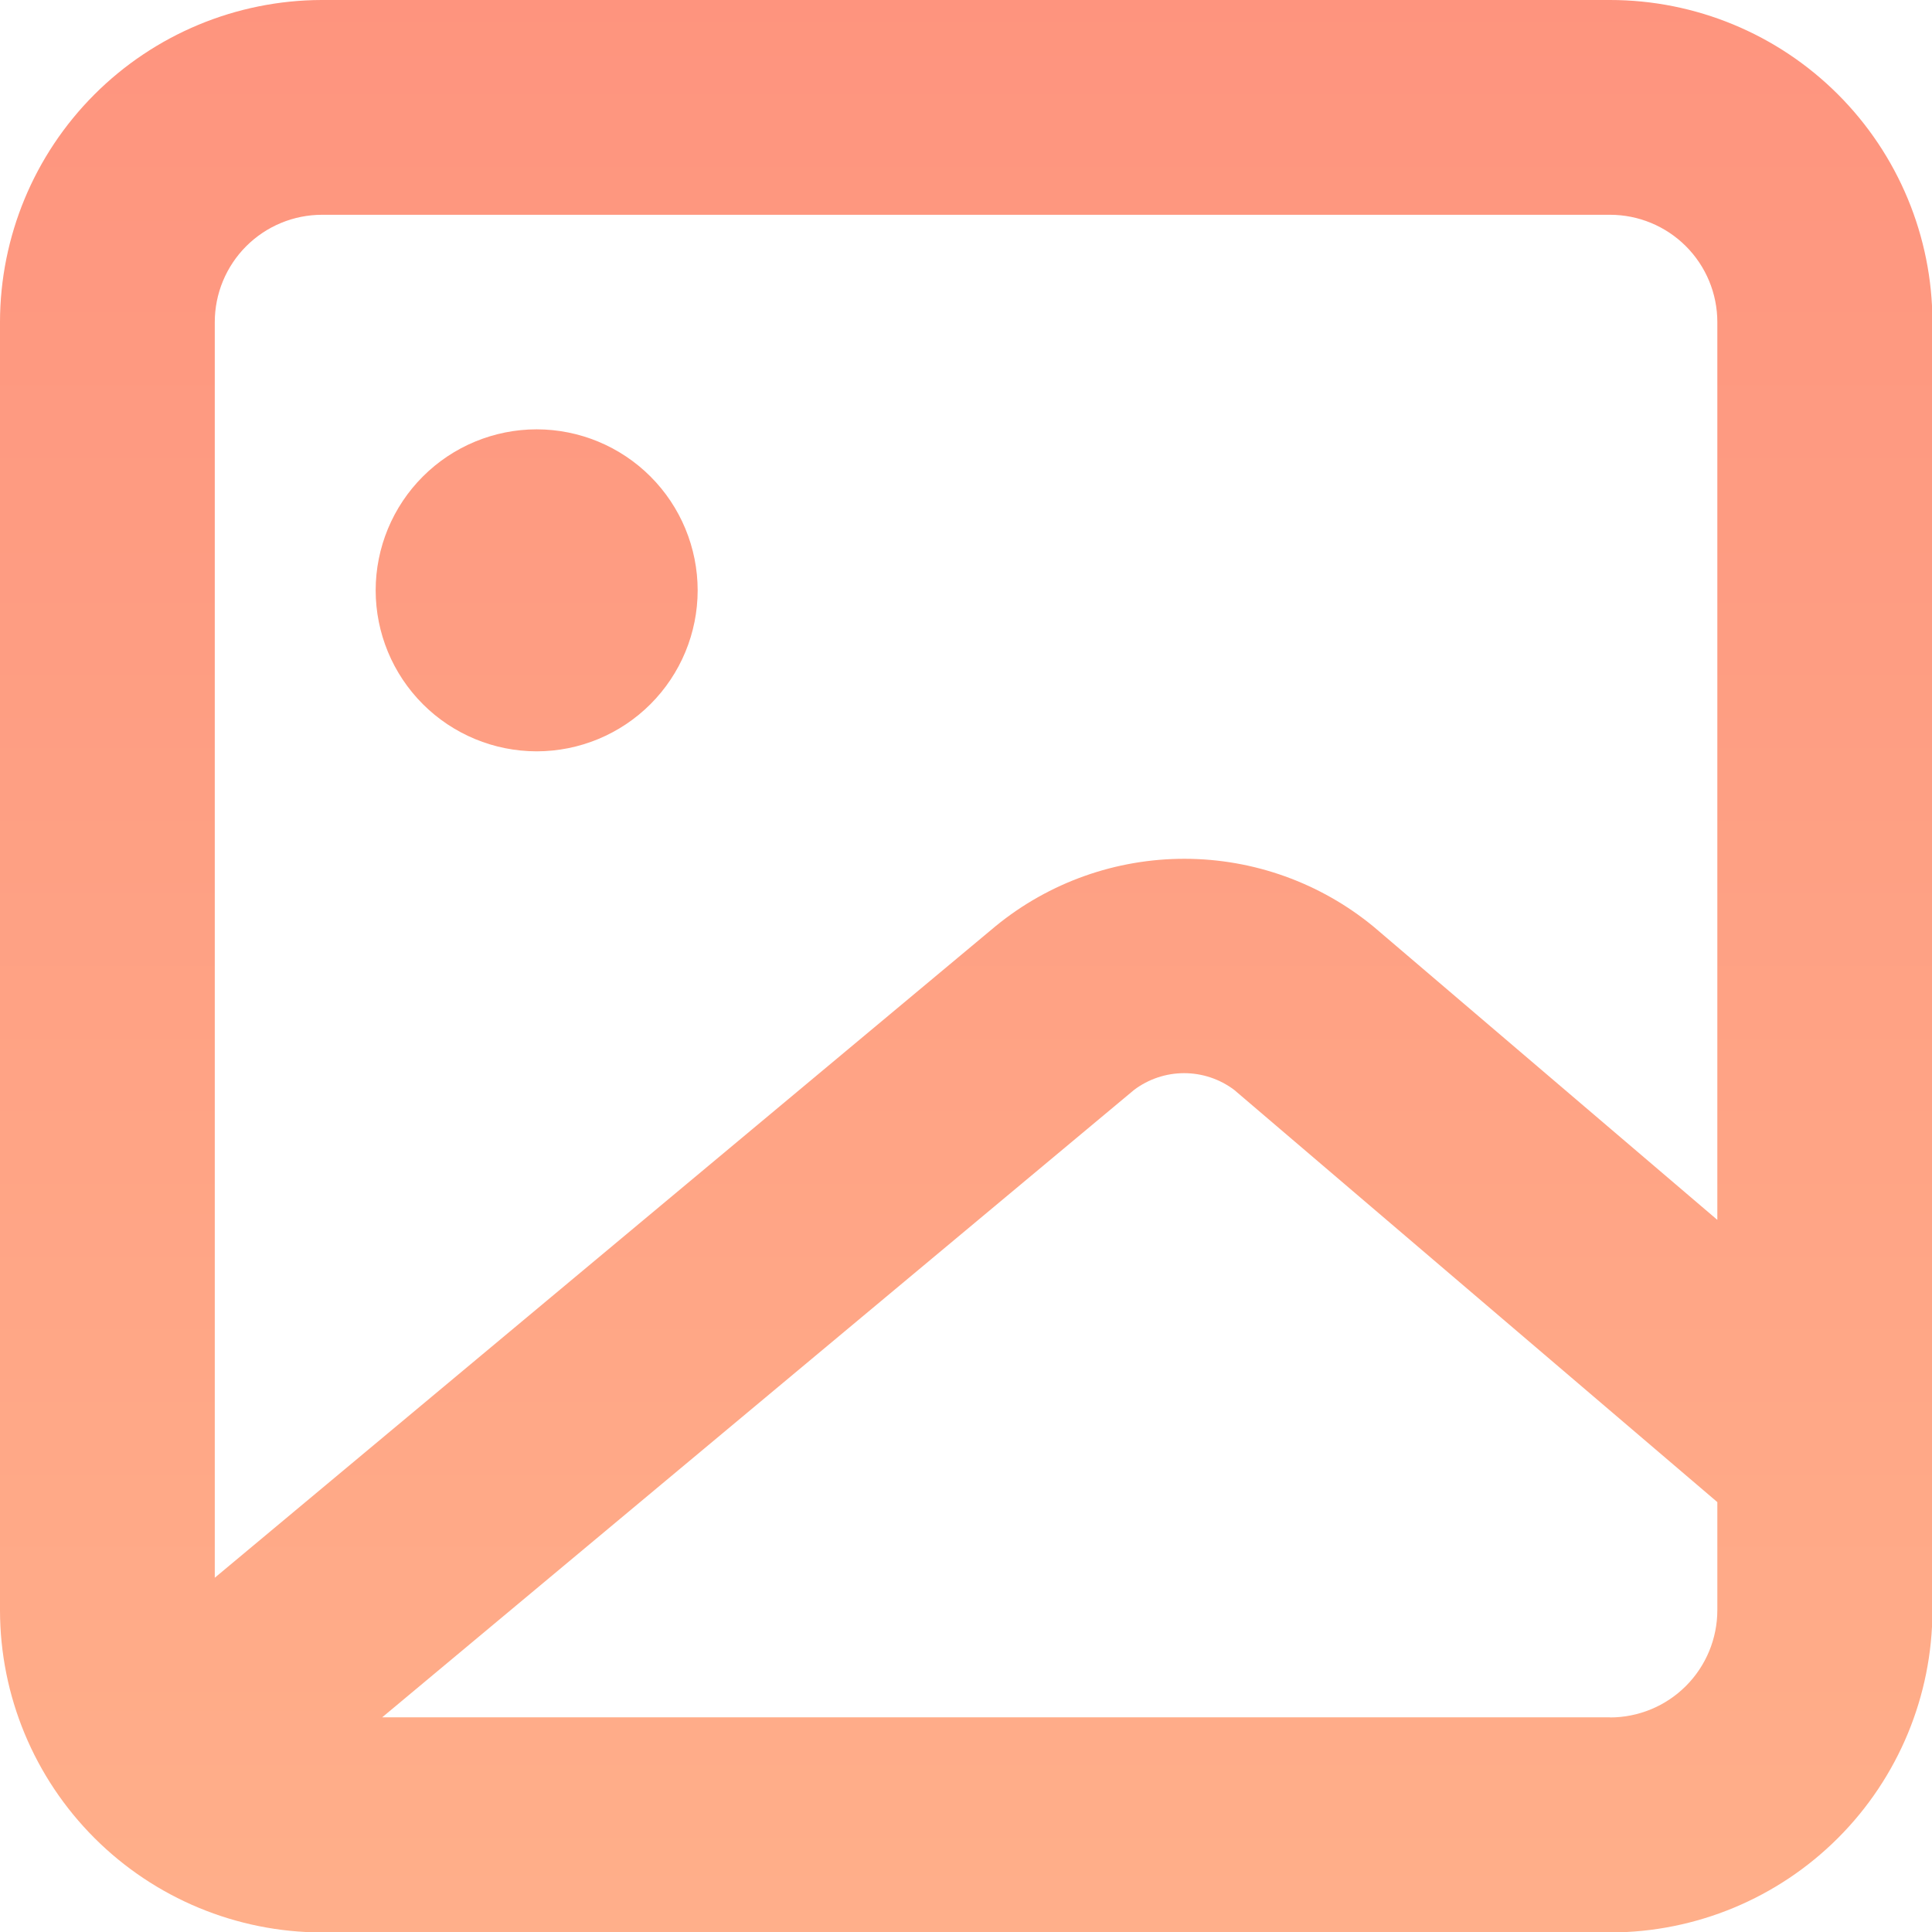 <svg xmlns="http://www.w3.org/2000/svg" width="17.244" height="17.244" viewBox="0 0 17.244 17.244">
    <defs>
        <clipPath id="clip-path">
            <path id="Path_250" d="M150.79-404.294a1.438 1.438 0 0 0 1.437-1.437 1.438 1.438 0 0 0-1.437-1.437 1.438 1.438 0 0 0-1.437 1.437 1.438 1.438 0 0 0 1.437 1.437m9.58 8.622h-10.959l6.711-5.6a.743.743 0 0 1 .894 0l4.312 3.679v.964a.958.958 0 0 1-.958.958m-11.5-13.412h11.5a.958.958 0 0 1 .958.958v8.013l-3.068-2.617a2.659 2.659 0 0 0-3.372-.006l-6.971 5.817v-11.207a.958.958 0 0 1 .958-.958M160.37-411h-11.5a2.878 2.878 0 0 0-2.87 2.874v11.5a2.878 2.878 0 0 0 2.874 2.874h11.5a2.878 2.878 0 0 0 2.874-2.874v-11.5A2.878 2.878 0 0 0 160.37-411" class="cls-1" transform="translate(-146 411)"/>
        </clipPath>
        <clipPath id="clip-path-2">
            <path id="Rectangle_95" d="M0 0H26V25H0z" class="cls-1" transform="translate(.008 .185)"/>
        </clipPath>
        <clipPath id="clip-path-3">
            <path id="Path_249" d="M146-393.756h17.244V-411H146z" class="cls-1" transform="translate(-146 411)"/>
        </clipPath>
        <linearGradient id="linear-gradient" x1=".5" x2=".5" y2="1" gradientUnits="objectBoundingBox">
            <stop offset="0" stop-color="#fe8d7b"/>
            <stop offset="1" stop-color="#ffb68d"/>
        </linearGradient>
        <style>
            .cls-1{fill:url(#linear-gradient)}
        </style>
    </defs>
    <g id="Group_327" clip-path="url(#clip-path)">
        <g id="Group_326" transform="translate(-4.19 -4.185)" style="isolation:isolate">
            <g id="Group_325" clip-path="url(#clip-path-2)">
                <g id="Group_324" clip-path="url(#clip-path-3)" transform="translate(4.19 4.185)">
                    <path id="Path_248" d="M141-416h26.824v26.824H141z" class="cls-1" transform="translate(-145.79 411.21)"/>
                </g>
            </g>
        </g>
    </g>
</svg>

